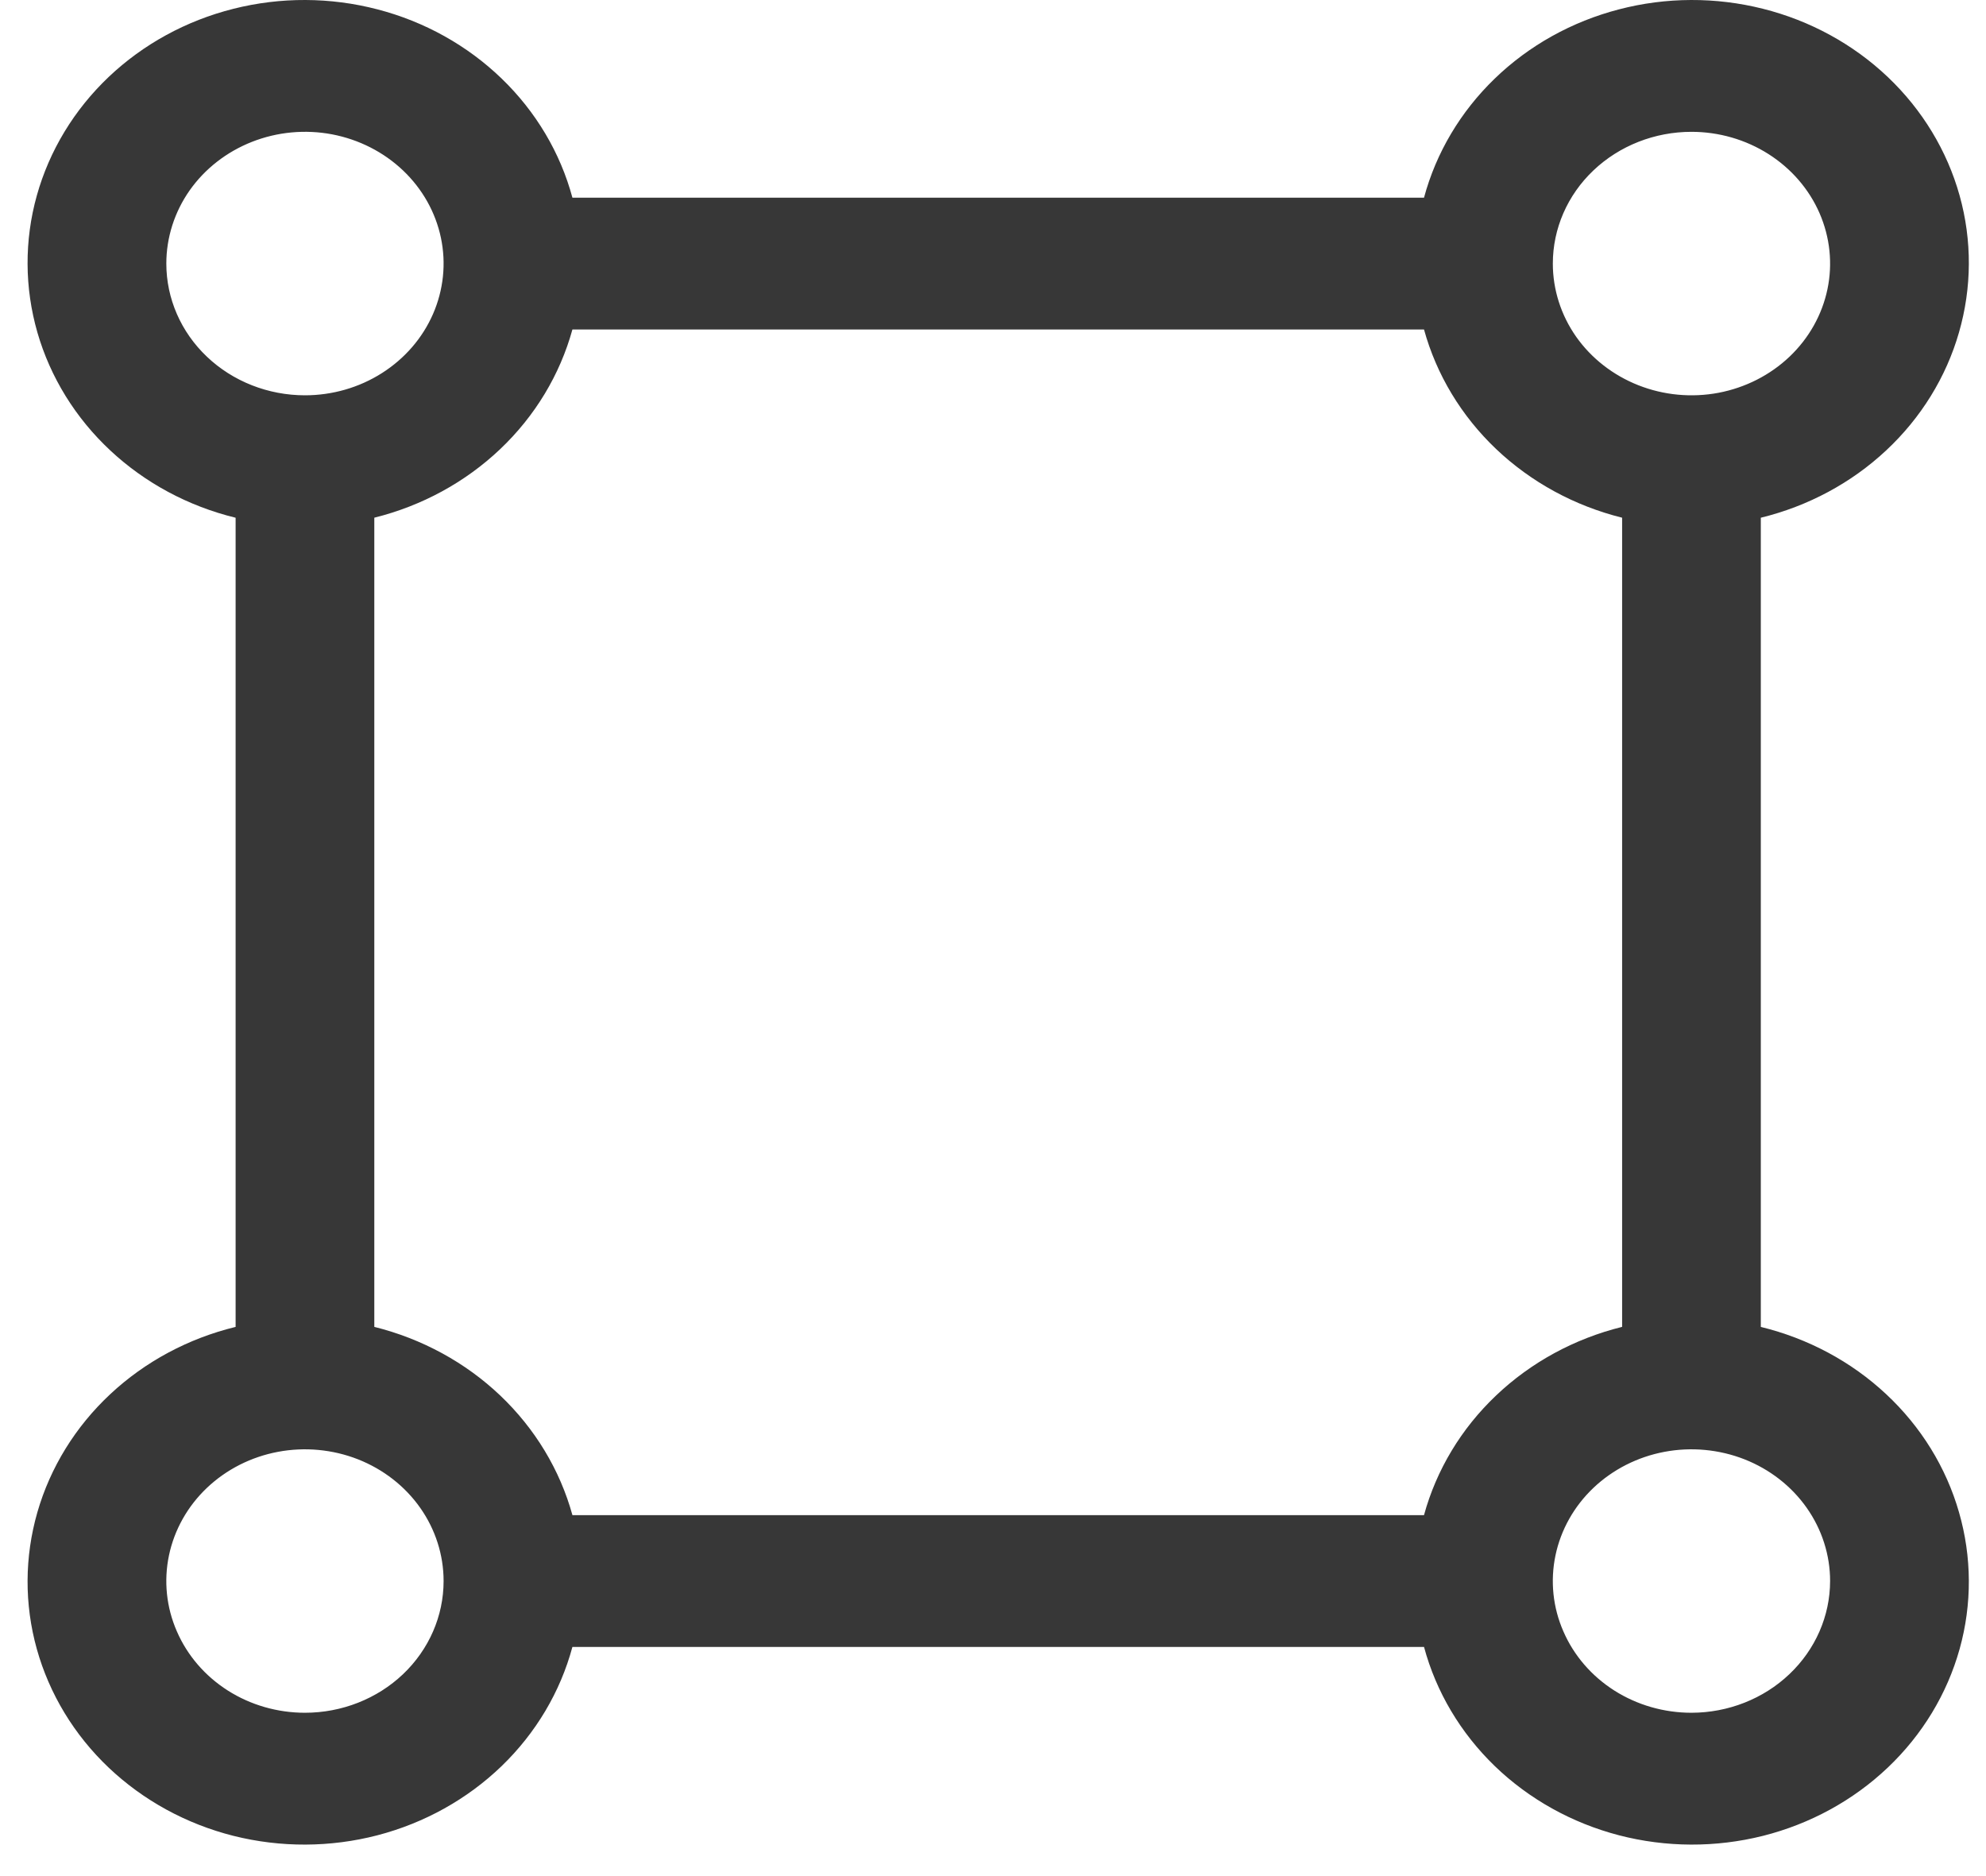 <svg width="36" height="34" viewBox="0 0 36 34" fill="none" xmlns="http://www.w3.org/2000/svg">
<path d="M31.313 24.047V24.522L31.774 24.635C32.533 24.82 33.224 25.191 33.777 25.708C34.331 26.225 34.727 26.869 34.929 27.573C35.132 28.276 35.136 29.017 34.939 29.722C34.742 30.427 34.352 31.074 33.803 31.595C33.254 32.116 32.567 32.493 31.81 32.684C31.052 32.874 30.255 32.871 29.5 32.675C28.744 32.478 28.06 32.096 27.516 31.571C26.972 31.045 26.587 30.396 26.397 29.689L26.276 29.242H25.813H10.376H9.913L9.792 29.689C9.602 30.396 9.217 31.045 8.673 31.571C8.128 32.096 7.445 32.478 6.689 32.675C5.934 32.871 5.136 32.874 4.379 32.684C3.622 32.493 2.935 32.116 2.386 31.595C1.837 31.074 1.447 30.427 1.25 29.722C1.053 29.017 1.057 28.276 1.259 27.573C1.462 26.869 1.858 26.225 2.412 25.708C2.965 25.191 3.655 24.82 4.414 24.635L4.876 24.522V24.047V9.382V8.907L4.414 8.795C3.655 8.61 2.965 8.238 2.412 7.721C1.858 7.204 1.462 6.56 1.259 5.857C1.057 5.153 1.053 4.412 1.25 3.707C1.447 3.002 1.837 2.356 2.386 1.834C2.935 1.313 3.622 0.936 4.379 0.746C5.136 0.555 5.934 0.558 6.689 0.755C7.445 0.951 8.128 1.333 8.673 1.859C9.217 2.384 9.602 3.034 9.792 3.74L9.913 4.188H10.376H25.813H26.276L26.397 3.74C26.587 3.034 26.972 2.384 27.516 1.859C28.06 1.333 28.744 0.951 29.5 0.755C30.255 0.558 31.052 0.555 31.81 0.746C32.567 0.936 33.254 1.313 33.803 1.834C34.352 2.356 34.742 3.002 34.939 3.707C35.136 4.412 35.132 5.153 34.929 5.857C34.727 6.56 34.331 7.204 33.777 7.721C33.224 8.238 32.533 8.61 31.774 8.795L31.313 8.907V9.382V24.047ZM25.813 28.064H26.274L26.396 27.619C26.591 26.907 26.983 26.253 27.537 25.728C28.09 25.202 28.785 24.823 29.549 24.634L30.009 24.521V24.047V9.382V8.909L29.55 8.795C28.786 8.605 28.092 8.226 27.538 7.7C26.985 7.175 26.592 6.522 26.396 5.81L26.274 5.366H25.813H10.376H9.915L9.793 5.81C9.597 6.522 9.204 7.175 8.651 7.7C8.097 8.226 7.403 8.605 6.639 8.795L6.18 8.909V9.382V24.047V24.52L6.639 24.634C7.403 24.824 8.097 25.203 8.651 25.729C9.204 26.255 9.597 26.908 9.793 27.619L9.915 28.064H10.376H25.813ZM30.661 31.645H30.662C31.478 31.644 32.267 31.336 32.853 30.779C33.441 30.221 33.778 29.457 33.779 28.654V28.653C33.779 28.054 33.592 27.471 33.245 26.978C32.899 26.486 32.41 26.107 31.844 25.884C31.278 25.662 30.657 25.604 30.058 25.717C29.459 25.83 28.905 26.11 28.467 26.526C28.029 26.942 27.727 27.477 27.604 28.063C27.481 28.65 27.544 29.258 27.785 29.808C28.024 30.358 28.428 30.824 28.94 31.149C29.452 31.474 30.051 31.645 30.661 31.645ZM32.381 2.281C31.869 1.956 31.271 1.784 30.661 1.784C29.844 1.784 29.054 2.092 28.467 2.65C27.879 3.208 27.543 3.973 27.543 4.777C27.543 5.375 27.73 5.958 28.076 6.451C28.423 6.943 28.912 7.322 29.478 7.545C30.044 7.768 30.665 7.826 31.264 7.713C31.863 7.599 32.417 7.319 32.855 6.903C33.293 6.487 33.595 5.953 33.718 5.366C33.841 4.78 33.777 4.172 33.537 3.621C33.297 3.071 32.893 2.606 32.381 2.281ZM2.943 3.102C2.597 3.595 2.41 4.178 2.41 4.777C2.41 5.58 2.746 6.345 3.334 6.903C3.921 7.461 4.711 7.769 5.528 7.769C6.138 7.769 6.737 7.597 7.248 7.272C7.76 6.947 8.164 6.482 8.404 5.932C8.644 5.381 8.708 4.774 8.585 4.187C8.462 3.6 8.16 3.066 7.722 2.65C7.284 2.234 6.73 1.954 6.131 1.84C5.532 1.727 4.911 1.785 4.345 2.008C3.779 2.231 3.29 2.61 2.943 3.102ZM3.807 31.149C4.319 31.474 4.918 31.645 5.528 31.645C6.345 31.645 7.135 31.337 7.722 30.78C8.31 30.221 8.646 29.457 8.646 28.653C8.646 28.054 8.459 27.471 8.112 26.978C7.766 26.486 7.277 26.107 6.711 25.884C6.145 25.662 5.524 25.604 4.925 25.717C4.326 25.83 3.772 26.11 3.334 26.526C2.896 26.942 2.594 27.477 2.471 28.063C2.348 28.65 2.411 29.258 2.652 29.808C2.891 30.358 3.295 30.824 3.807 31.149Z" fill="#373737" stroke="#373737" stroke-width="1.21"/>
</svg>

